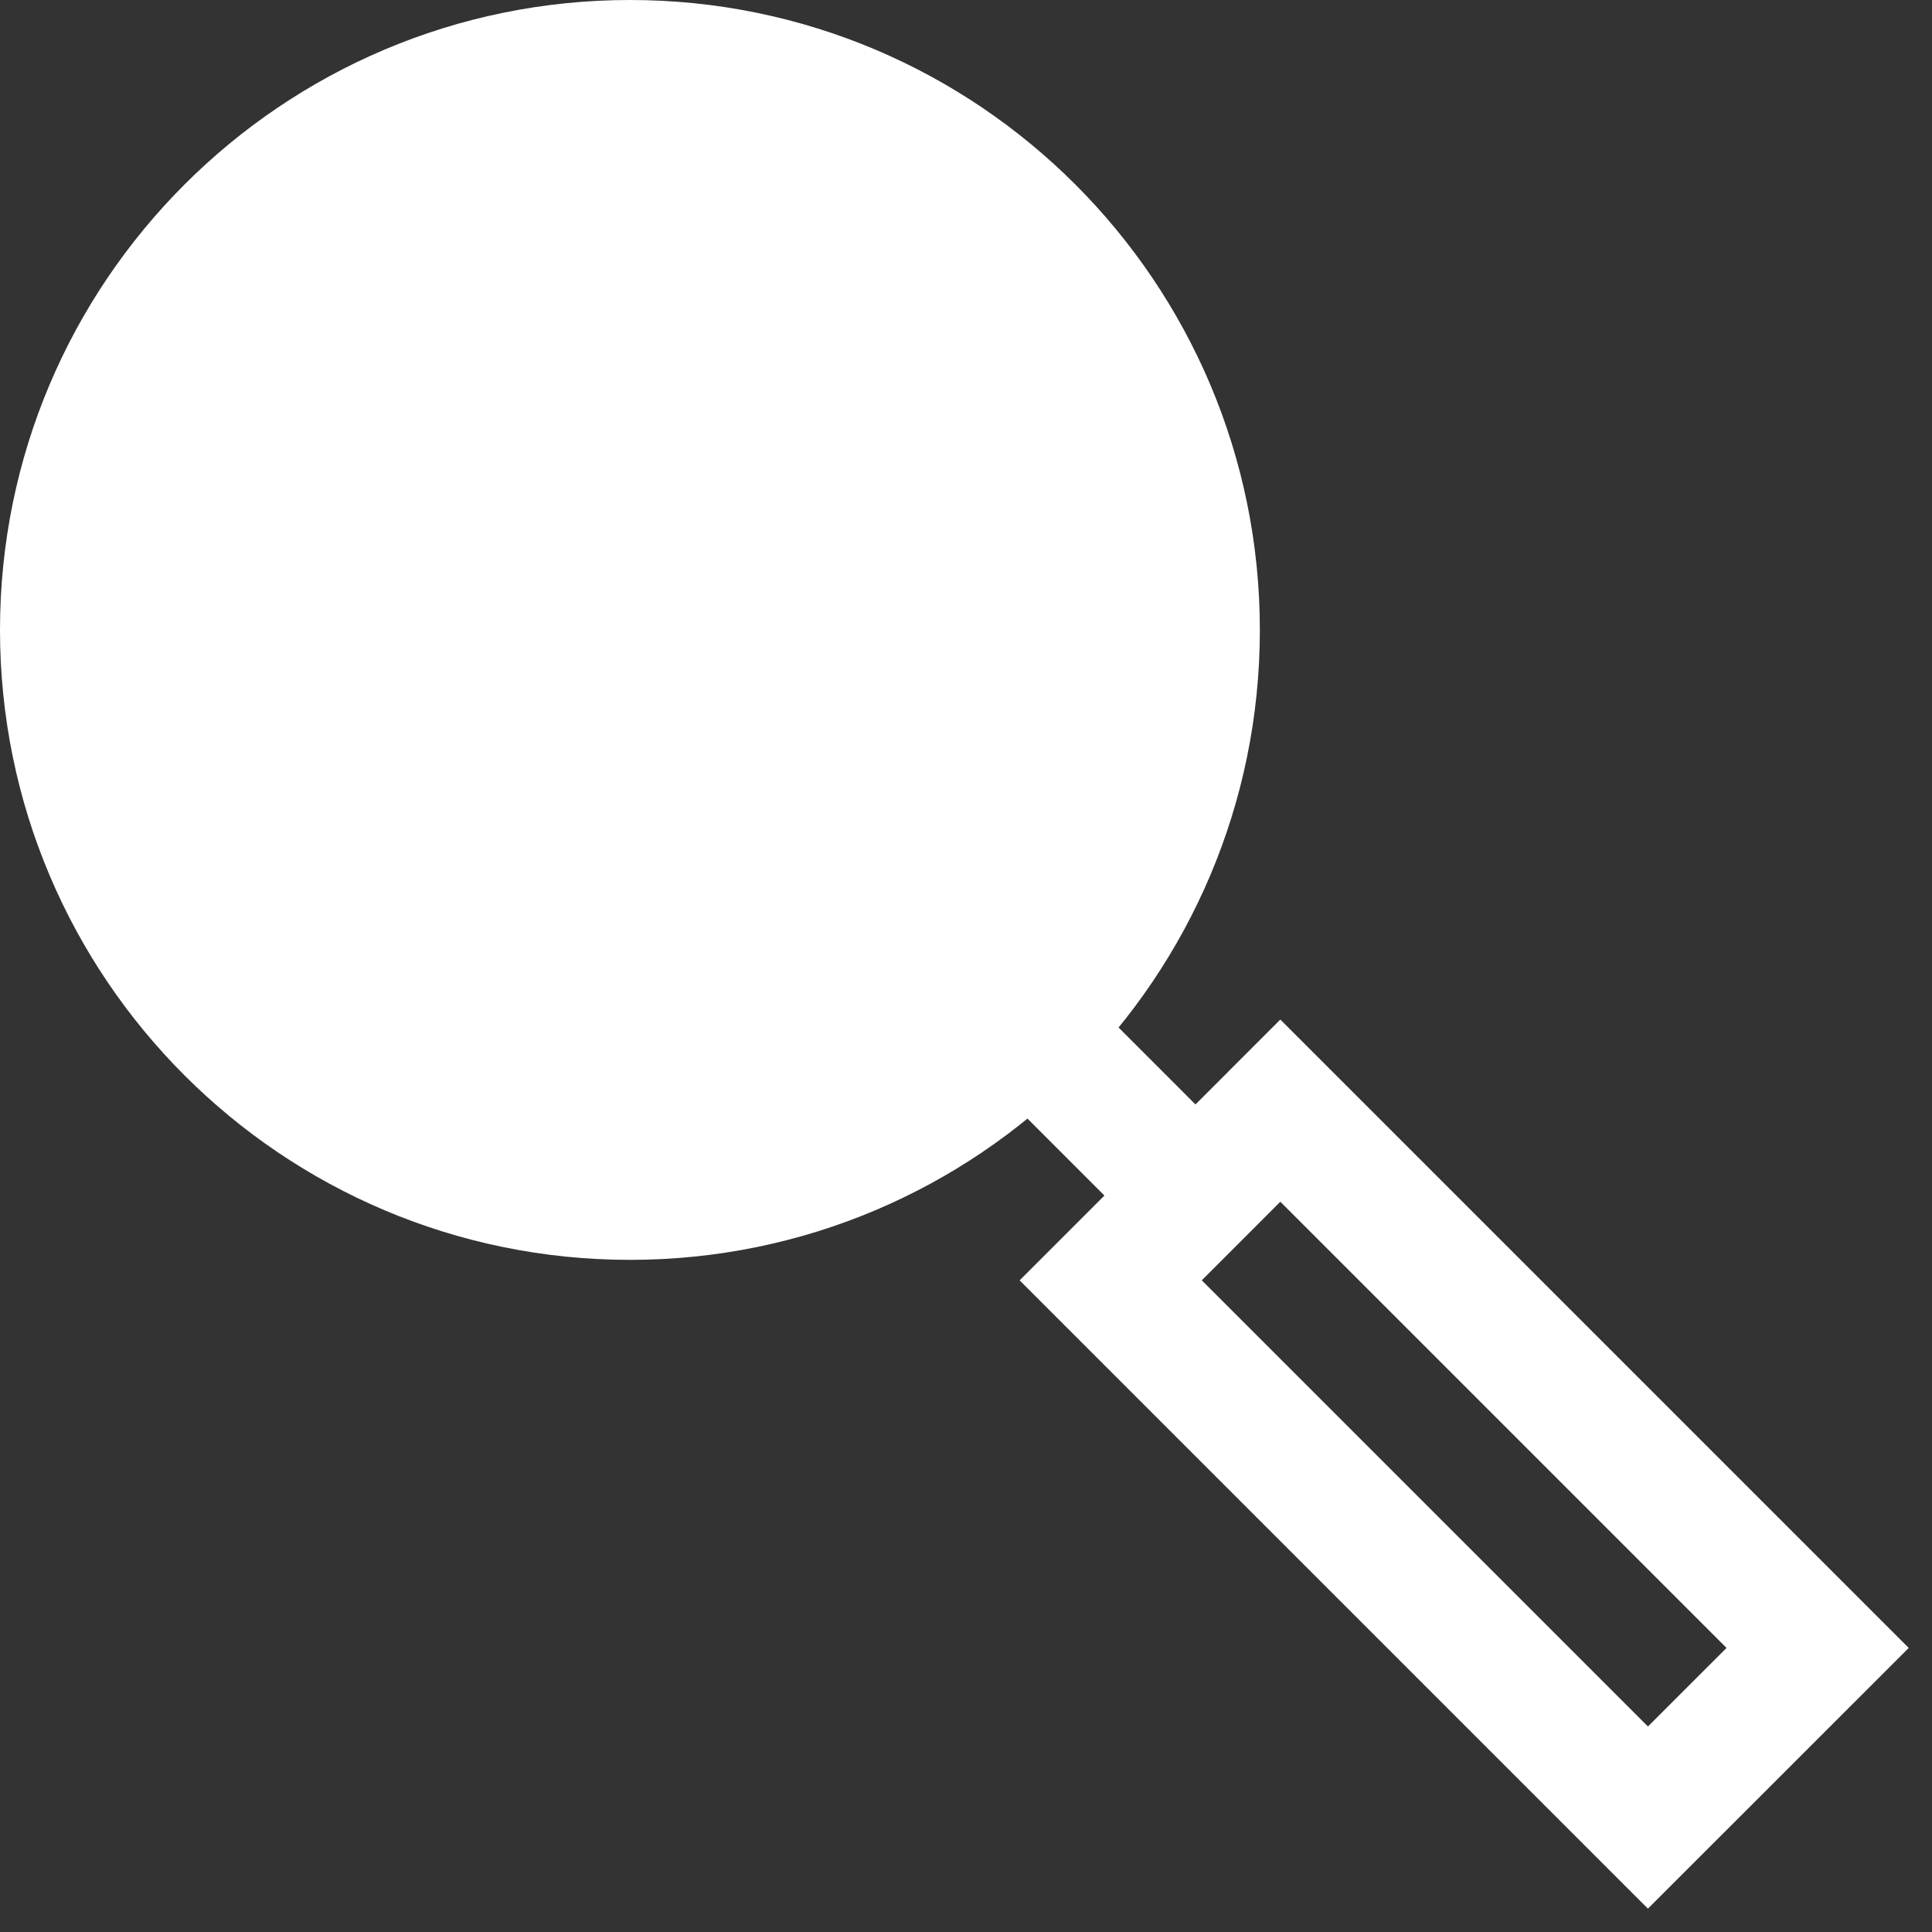 <svg width="30" height="30" viewBox="0 0 30 30" fill="none" xmlns="http://www.w3.org/2000/svg">
<rect x="0" y="0" width="30" height="30" fill="#333333" stroke="none"/>
<path d="M9.782 18.563C14.632 18.563 18.563 14.632 18.563 9.782C18.563 4.932 14.632 1 9.782 1C4.932 1 1 4.932 1 9.782C1 14.632 4.932 18.563 9.782 18.563Z" fill="white" stroke="white" stroke-width="2" stroke-miterlimit="10"/>
<path d="M15.929 15.929L18.563 18.564" stroke="white" stroke-width="2" stroke-miterlimit="10"/>
<path d="M25.589 28.223L28.224 25.589L19.881 17.246L17.247 19.881L25.589 28.223Z" stroke="white" stroke-width="2" stroke-miterlimit="10"/>
</svg>
